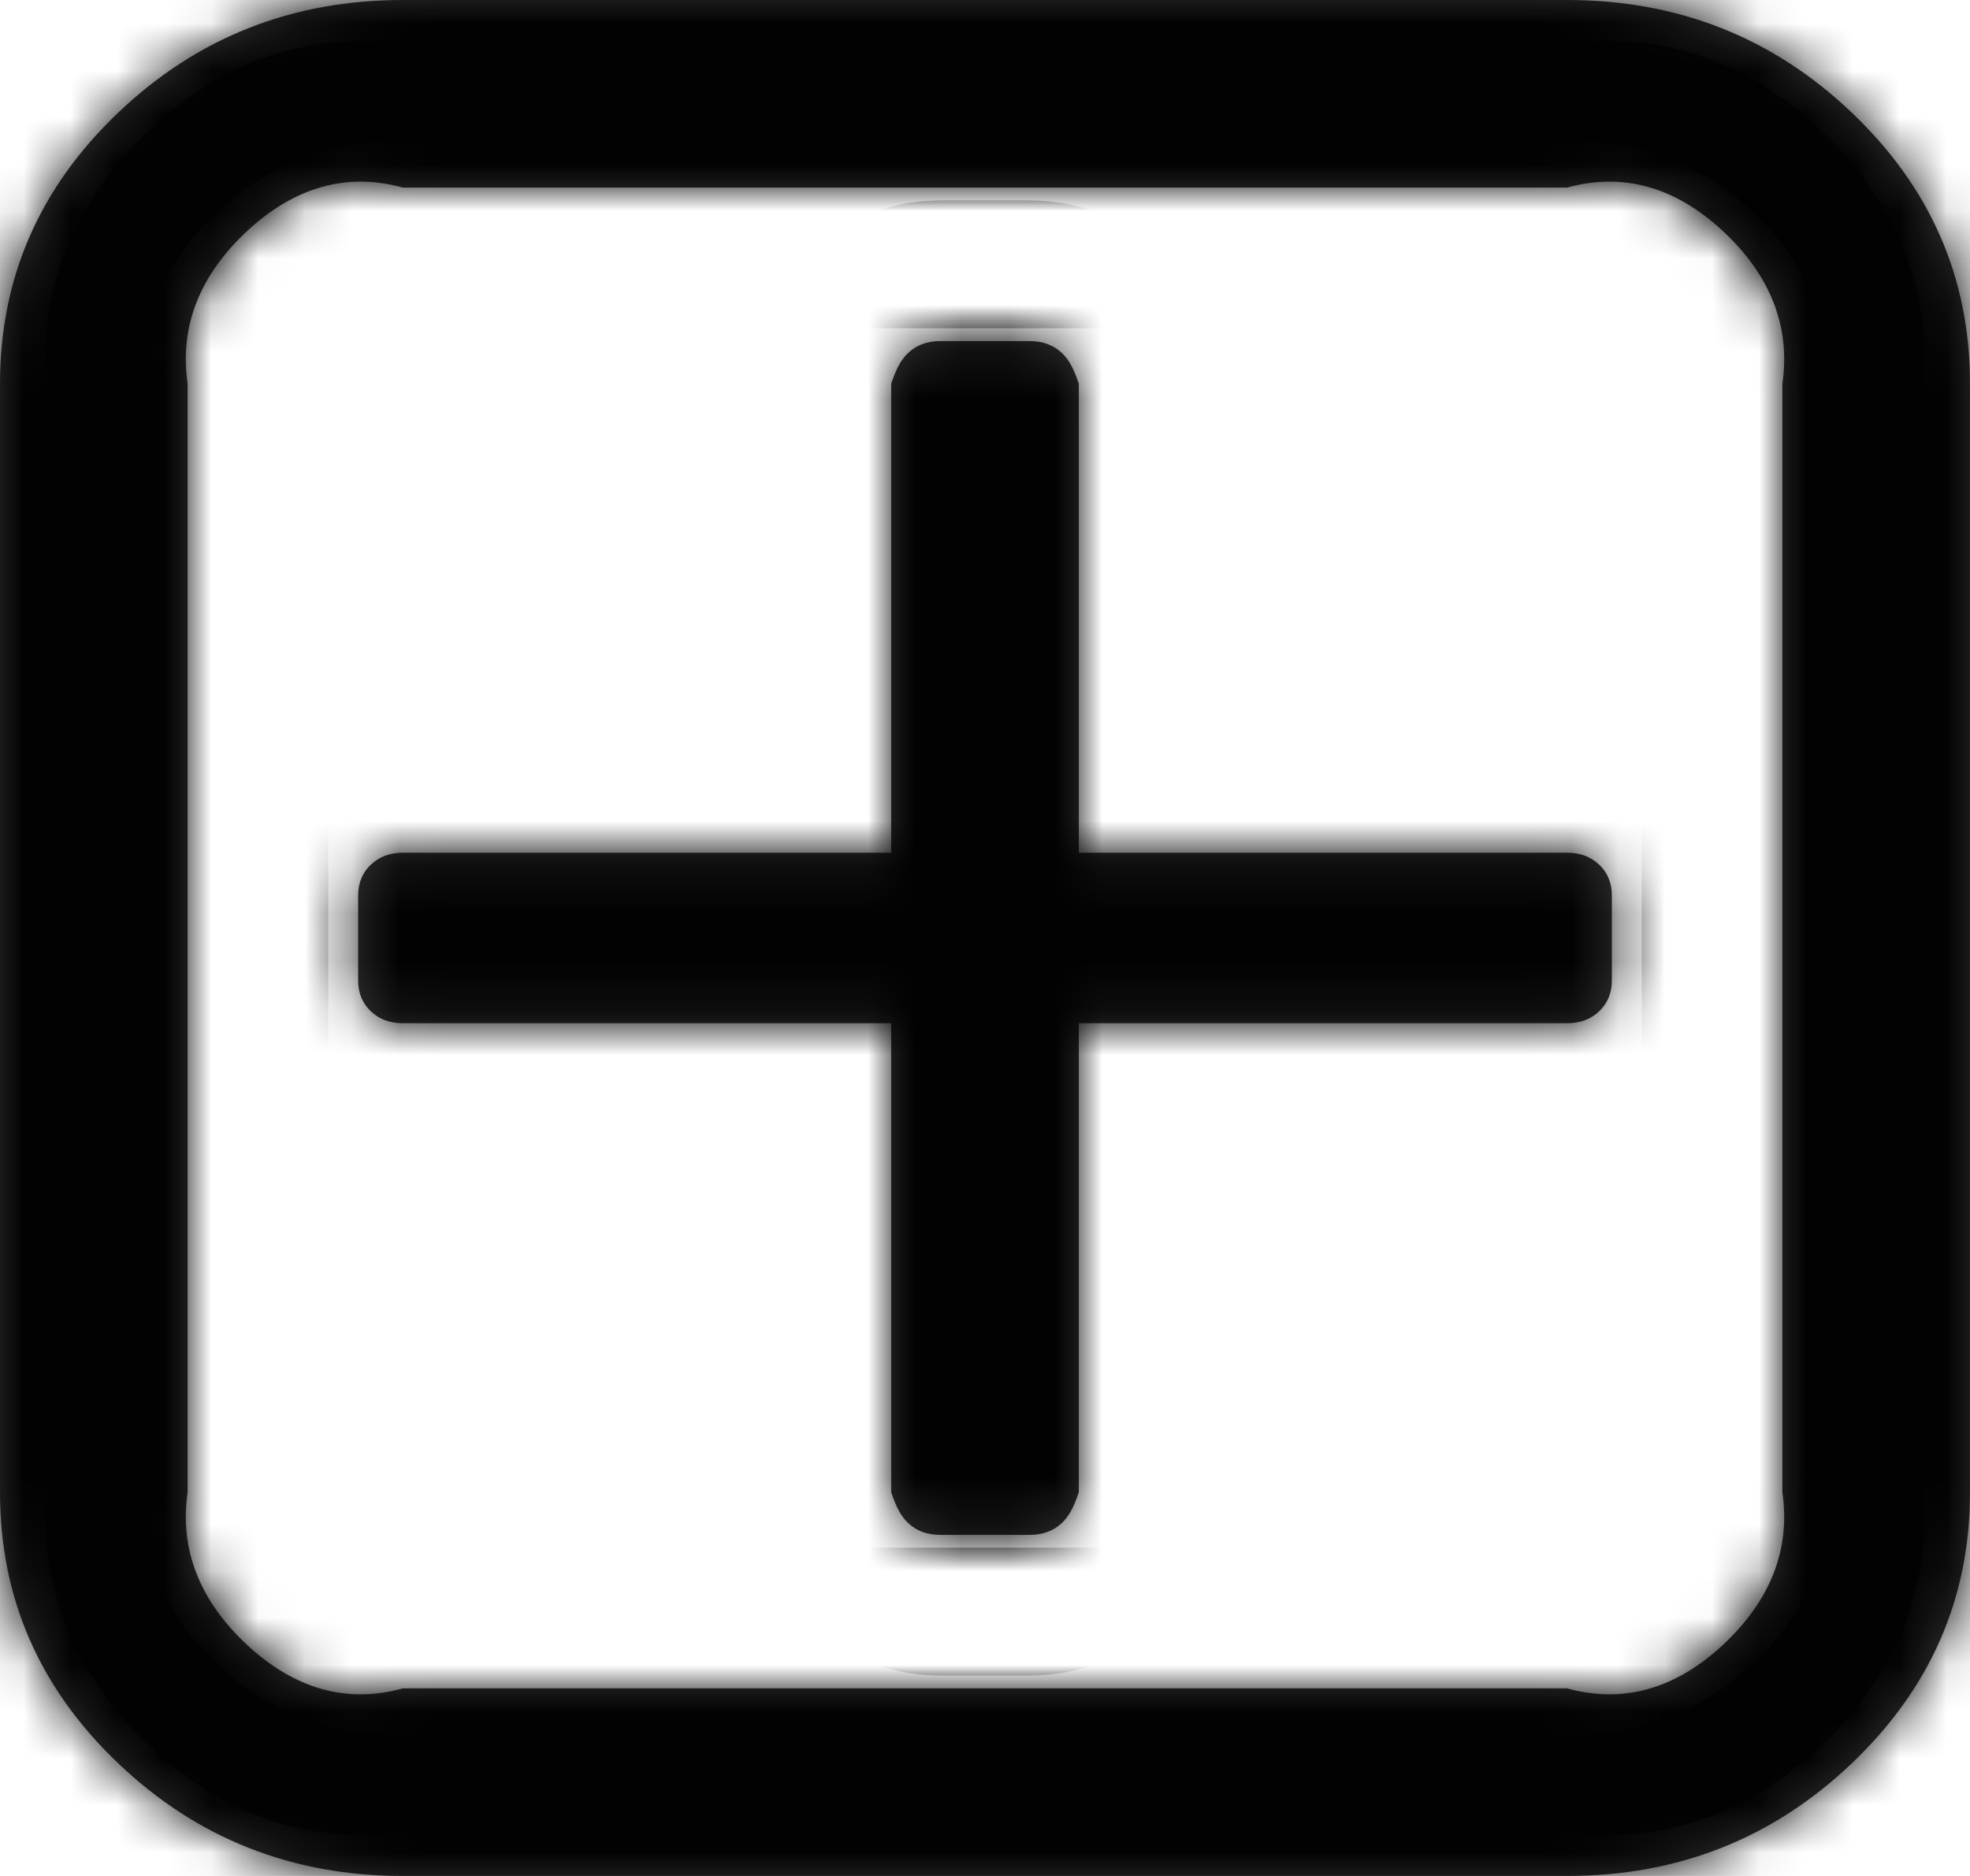 ﻿<?xml version="1.0" encoding="utf-8"?>
<svg version="1.1" xmlns:xlink="http://www.w3.org/1999/xlink" width="42px" height="40px" xmlns="http://www.w3.org/2000/svg">
  <defs>
    <mask fill="white" id="clip115">
      <path d="M 34.095 18.438  C 34.274 18.608  34.364 18.826  34.364 19.091  L 34.364 20.909  C 34.364 21.174  34.274 21.392  34.095 21.562  C 33.916 21.733  33.688 21.818  33.409 21.818  L 23 21.818  L 23 31.818  C 22.909 32.083  22.82 32.301  22.641 32.472  C 22.462 32.642  22.233 32.727  21.955 32.727  L 20.045 32.727  C 19.767 32.727  19.538 32.642  19.359 32.472  C 19.18 32.301  19.091 32.083  19 31.818  L 19 21.818  L 8.591 21.818  C 8.312 21.818  8.084 21.733  7.905 21.562  C 7.726 21.392  7.636 21.174  7.636 20.909  L 7.636 19.091  C 7.636 18.826  7.726 18.608  7.905 18.438  C 8.084 18.267  8.312 18.182  8.591 18.182  L 19 18.182  L 19 8.182  C 19.091 7.917  19.18 7.699  19.359 7.528  C 19.538 7.358  19.767 7.273  20.045 7.273  L 21.955 7.273  C 22.233 7.273  22.462 7.358  22.641 7.528  C 22.82 7.699  22.909 7.917  23 8.182  L 23 18.182  L 33.409 18.182  C 33.688 18.182  33.916 18.267  34.095 18.438  Z M 36.78 35.028  C 37.714 34.138  38.182 33.068  38 31.818  L 38 8.182  C 38.182 6.932  37.714 5.862  36.78 4.972  C 35.845 4.081  34.722 3.636  33.409 4  L 8.591 4  C 7.278 3.636  6.155 4.081  5.22 4.972  C 4.286 5.862  3.818 6.932  4 8.182  L 4 31.818  C 3.818 33.068  4.286 34.138  5.22 35.028  C 6.155 35.919  7.278 36.364  8.591 36  L 33.409 36  C 34.722 36.364  35.845 35.919  36.78 35.028  Z M 39.479 2.401  C 41.16 4.001  42 5.928  42 8.182  L 42 31.818  C 42 34.072  41.16 35.999  39.479 37.599  C 37.799 39.2  35.776 40  33.409 40  L 8.591 40  C 6.224 40  4.201 39.2  2.521 37.599  C 0.84 35.999  0 34.072  0 31.818  L 0 8.182  C 0 5.928  0.84 4.001  2.521 2.401  C 4.201 0.8  6.224 0  8.591 0  L 33.409 0  C 35.776 0  37.799 0.8  39.479 2.401  Z " fill-rule="evenodd" />
    </mask>
  </defs>
  <g transform="matrix(1 0 0 1 -672 -740 )">
    <path d="M 34.095 18.438  C 34.274 18.608  34.364 18.826  34.364 19.091  L 34.364 20.909  C 34.364 21.174  34.274 21.392  34.095 21.562  C 33.916 21.733  33.688 21.818  33.409 21.818  L 23 21.818  L 23 31.818  C 22.909 32.083  22.82 32.301  22.641 32.472  C 22.462 32.642  22.233 32.727  21.955 32.727  L 20.045 32.727  C 19.767 32.727  19.538 32.642  19.359 32.472  C 19.18 32.301  19.091 32.083  19 31.818  L 19 21.818  L 8.591 21.818  C 8.312 21.818  8.084 21.733  7.905 21.562  C 7.726 21.392  7.636 21.174  7.636 20.909  L 7.636 19.091  C 7.636 18.826  7.726 18.608  7.905 18.438  C 8.084 18.267  8.312 18.182  8.591 18.182  L 19 18.182  L 19 8.182  C 19.091 7.917  19.18 7.699  19.359 7.528  C 19.538 7.358  19.767 7.273  20.045 7.273  L 21.955 7.273  C 22.233 7.273  22.462 7.358  22.641 7.528  C 22.82 7.699  22.909 7.917  23 8.182  L 23 18.182  L 33.409 18.182  C 33.688 18.182  33.916 18.267  34.095 18.438  Z M 36.78 35.028  C 37.714 34.138  38.182 33.068  38 31.818  L 38 8.182  C 38.182 6.932  37.714 5.862  36.78 4.972  C 35.845 4.081  34.722 3.636  33.409 4  L 8.591 4  C 7.278 3.636  6.155 4.081  5.22 4.972  C 4.286 5.862  3.818 6.932  4 8.182  L 4 31.818  C 3.818 33.068  4.286 34.138  5.22 35.028  C 6.155 35.919  7.278 36.364  8.591 36  L 33.409 36  C 34.722 36.364  35.845 35.919  36.78 35.028  Z M 39.479 2.401  C 41.16 4.001  42 5.928  42 8.182  L 42 31.818  C 42 34.072  41.16 35.999  39.479 37.599  C 37.799 39.2  35.776 40  33.409 40  L 8.591 40  C 6.224 40  4.201 39.2  2.521 37.599  C 0.84 35.999  0 34.072  0 31.818  L 0 8.182  C 0 5.928  0.84 4.001  2.521 2.401  C 4.201 0.8  6.224 0  8.591 0  L 33.409 0  C 35.776 0  37.799 0.8  39.479 2.401  Z " fill-rule="nonzero" fill="#333333" stroke="none" transform="matrix(1 0 0 1 672 740 )" />
    <path d="M 34.095 18.438  C 34.274 18.608  34.364 18.826  34.364 19.091  L 34.364 20.909  C 34.364 21.174  34.274 21.392  34.095 21.562  C 33.916 21.733  33.688 21.818  33.409 21.818  L 23 21.818  L 23 31.818  C 22.909 32.083  22.82 32.301  22.641 32.472  C 22.462 32.642  22.233 32.727  21.955 32.727  L 20.045 32.727  C 19.767 32.727  19.538 32.642  19.359 32.472  C 19.18 32.301  19.091 32.083  19 31.818  L 19 21.818  L 8.591 21.818  C 8.312 21.818  8.084 21.733  7.905 21.562  C 7.726 21.392  7.636 21.174  7.636 20.909  L 7.636 19.091  C 7.636 18.826  7.726 18.608  7.905 18.438  C 8.084 18.267  8.312 18.182  8.591 18.182  L 19 18.182  L 19 8.182  C 19.091 7.917  19.18 7.699  19.359 7.528  C 19.538 7.358  19.767 7.273  20.045 7.273  L 21.955 7.273  C 22.233 7.273  22.462 7.358  22.641 7.528  C 22.82 7.699  22.909 7.917  23 8.182  L 23 18.182  L 33.409 18.182  C 33.688 18.182  33.916 18.267  34.095 18.438  Z " stroke-width="6" stroke="#020202" fill="none" transform="matrix(1 0 0 1 672 740 )" mask="url(#clip115)" />
    <path d="M 36.78 35.028  C 37.714 34.138  38.182 33.068  38 31.818  L 38 8.182  C 38.182 6.932  37.714 5.862  36.78 4.972  C 35.845 4.081  34.722 3.636  33.409 4  L 8.591 4  C 7.278 3.636  6.155 4.081  5.22 4.972  C 4.286 5.862  3.818 6.932  4 8.182  L 4 31.818  C 3.818 33.068  4.286 34.138  5.22 35.028  C 6.155 35.919  7.278 36.364  8.591 36  L 33.409 36  C 34.722 36.364  35.845 35.919  36.78 35.028  Z " stroke-width="6" stroke="#020202" fill="none" transform="matrix(1 0 0 1 672 740 )" mask="url(#clip115)" />
    <path d="M 39.479 2.401  C 41.16 4.001  42 5.928  42 8.182  L 42 31.818  C 42 34.072  41.16 35.999  39.479 37.599  C 37.799 39.2  35.776 40  33.409 40  L 8.591 40  C 6.224 40  4.201 39.2  2.521 37.599  C 0.84 35.999  0 34.072  0 31.818  L 0 8.182  C 0 5.928  0.84 4.001  2.521 2.401  C 4.201 0.8  6.224 0  8.591 0  L 33.409 0  C 35.776 0  37.799 0.8  39.479 2.401  Z " stroke-width="6" stroke="#020202" fill="none" transform="matrix(1 0 0 1 672 740 )" mask="url(#clip115)" />
  </g>
</svg>